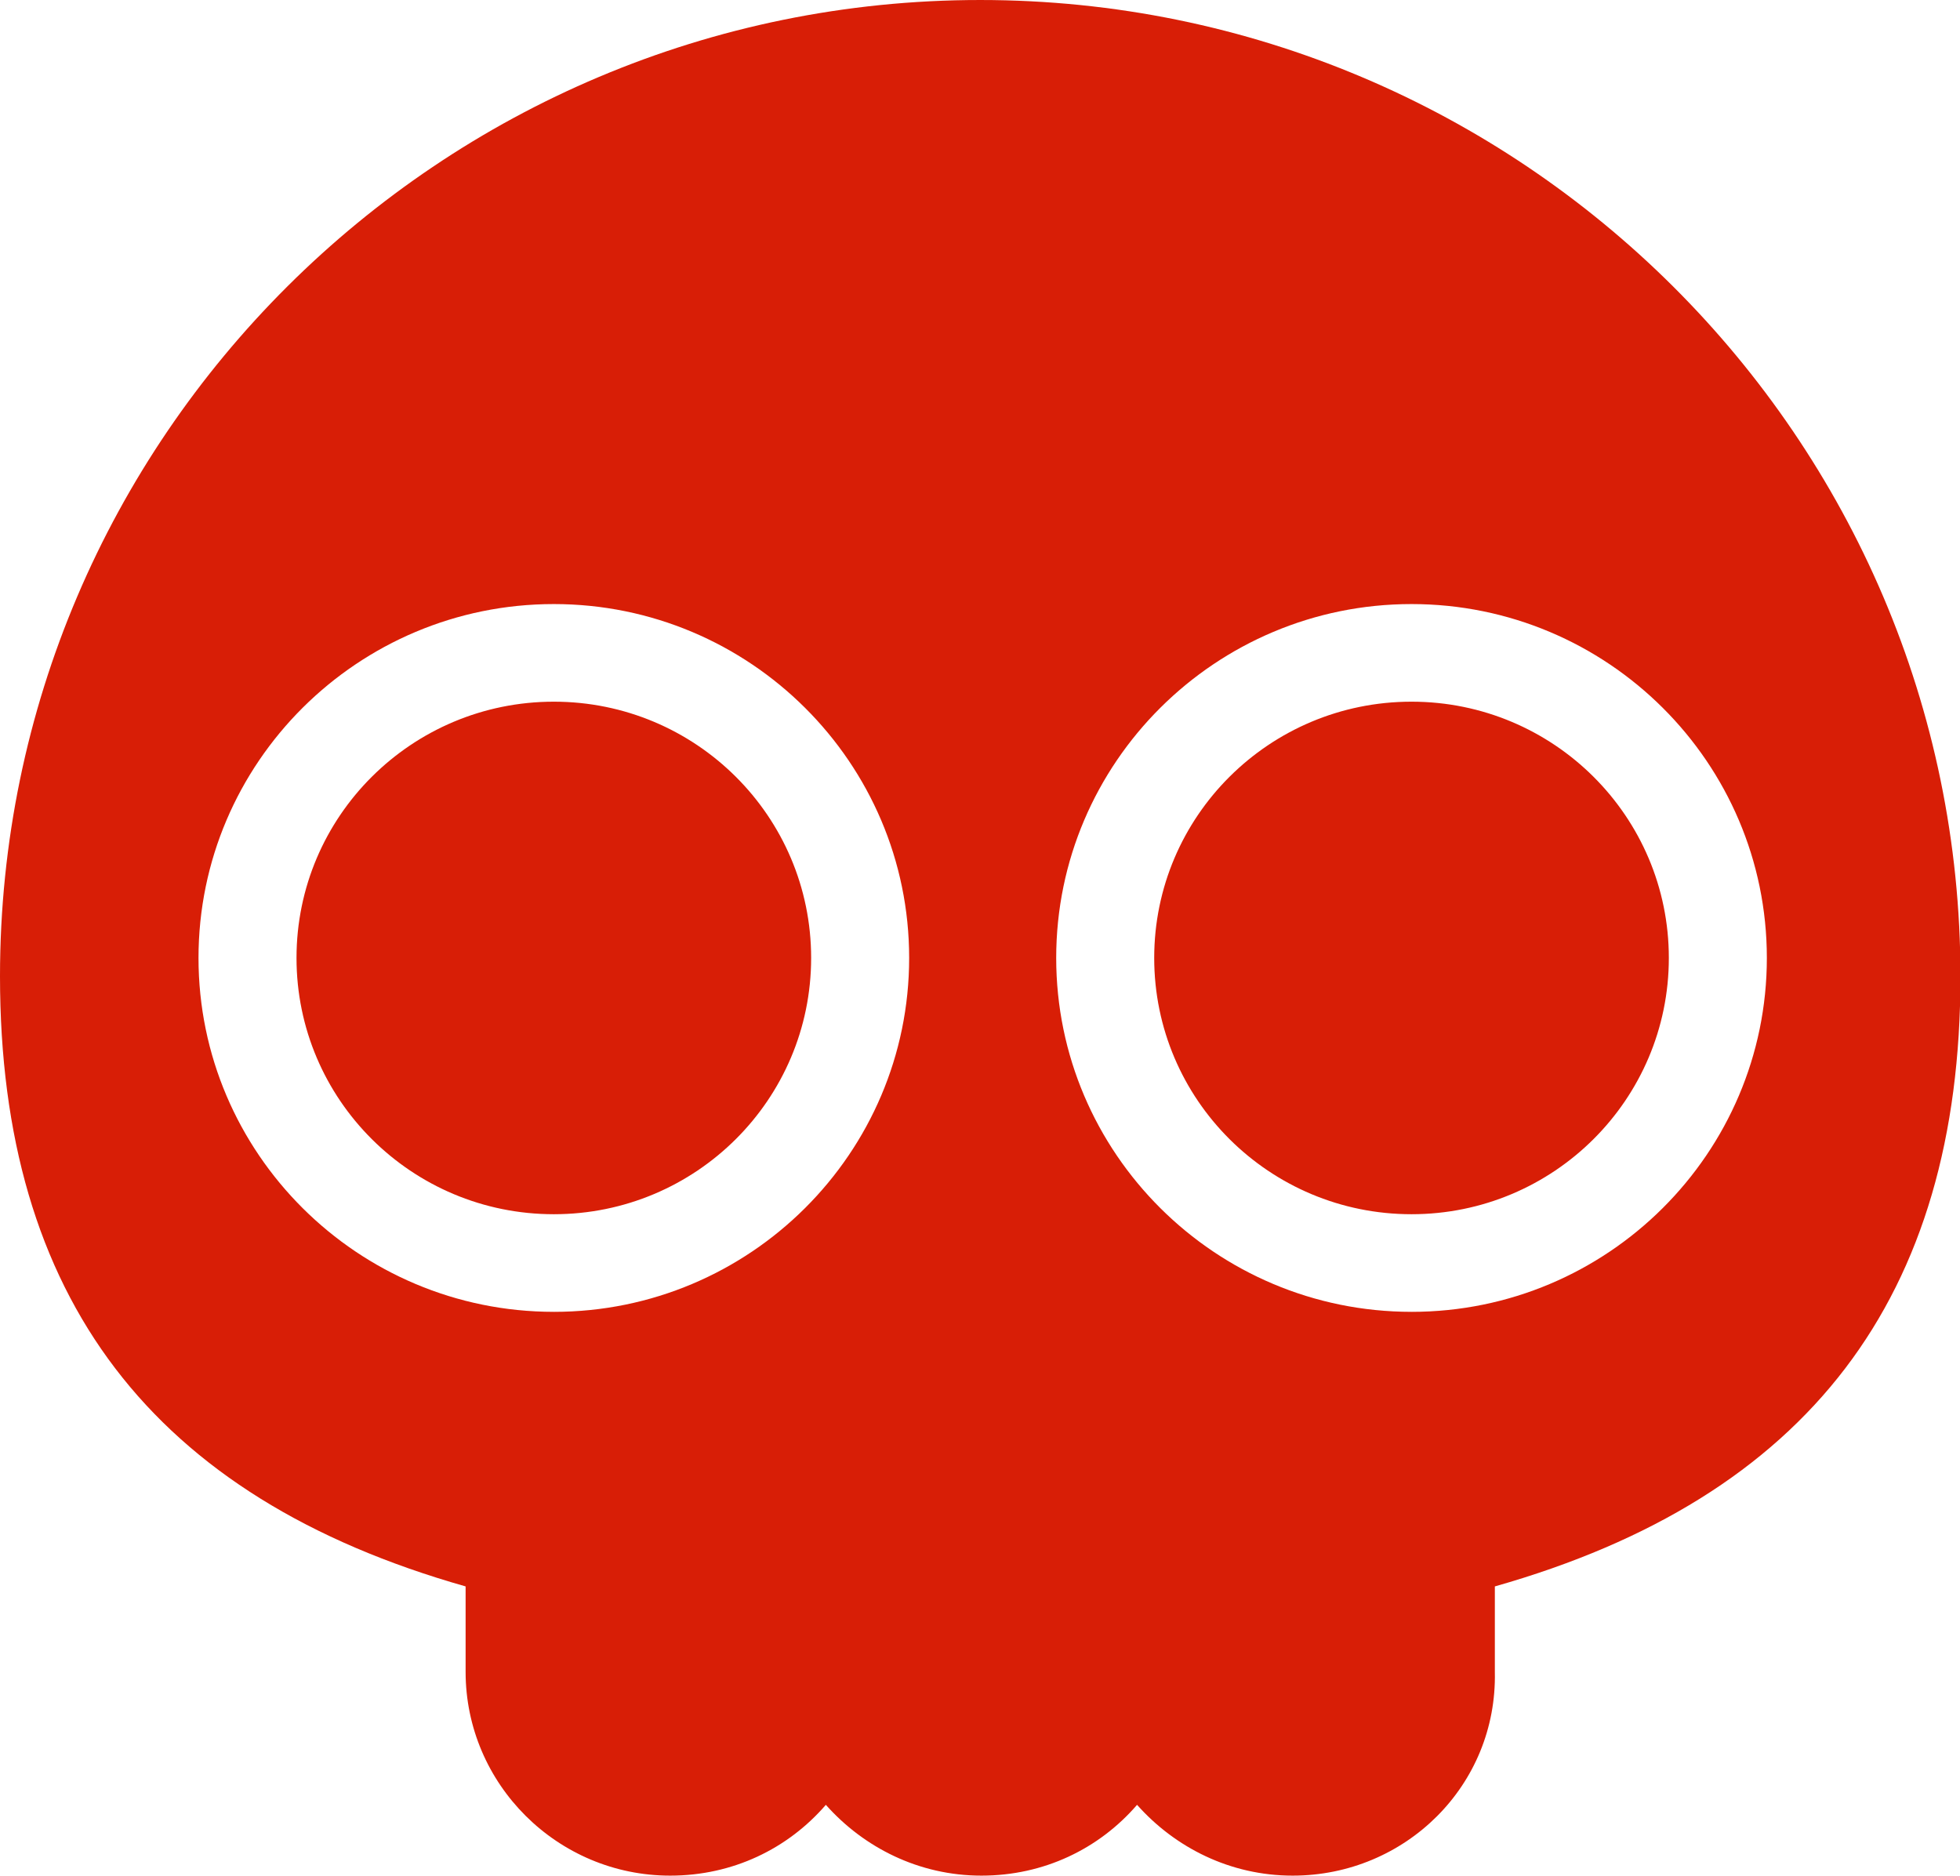 <?xml version="1.0" standalone="no"?><!DOCTYPE svg PUBLIC "-//W3C//DTD SVG 1.1//EN" "http://www.w3.org/Graphics/SVG/1.1/DTD/svg11.dtd"><svg t="1694672285618" class="icon" viewBox="0 0 1070 1024" version="1.1" xmlns="http://www.w3.org/2000/svg" p-id="6019" xmlns:xlink="http://www.w3.org/1999/xlink" width="208.984" height="200"><path d="M302.344 383.082c-77.593 0-140.473 62.629-140.473 139.911s62.88 139.911 140.473 139.911c77.593 0 140.473-62.629 140.473-139.911S379.937 383.082 302.338 383.082z m468.232 0c-77.593 0-140.473 62.629-140.473 139.911s62.88 139.911 140.473 139.911c77.593 0 140.473-62.629 140.473-139.911s-62.88-139.911-140.473-139.911zM705.695 1024c-34.116 0-64.215-15.327-84.952-38.648-20.738 23.988-50.837 38.648-84.952 38.648-34.109 0-64.215-15.327-84.946-38.648-20.744 23.988-50.837 38.648-84.959 38.648-61.532 0-111.702-49.965-111.702-111.259v-46.642C82.944 817.476 0 708.212 0 532.995 0 239.18 240.138 0 535.123 0s535.123 239.18 535.123 532.989c0 175.216-82.944 284.474-254.183 333.117v46.635c1.335 61.955-48.828 111.259-110.367 111.259z m64.882-307.795c107.025 0 193.979-86.611 193.979-193.212 0-106.595-86.954-193.206-193.979-193.206-107.025 0-193.979 86.611-193.979 193.206s86.954 193.206 193.979 193.206z m-468.232 0c107.025 0 193.979-86.611 193.979-193.212 0-106.595-86.954-193.206-193.979-193.206-107.025 0-193.979 86.611-193.979 193.206s86.954 193.206 193.979 193.206z" fill="#d81e06" p-id="6020"></path></svg>